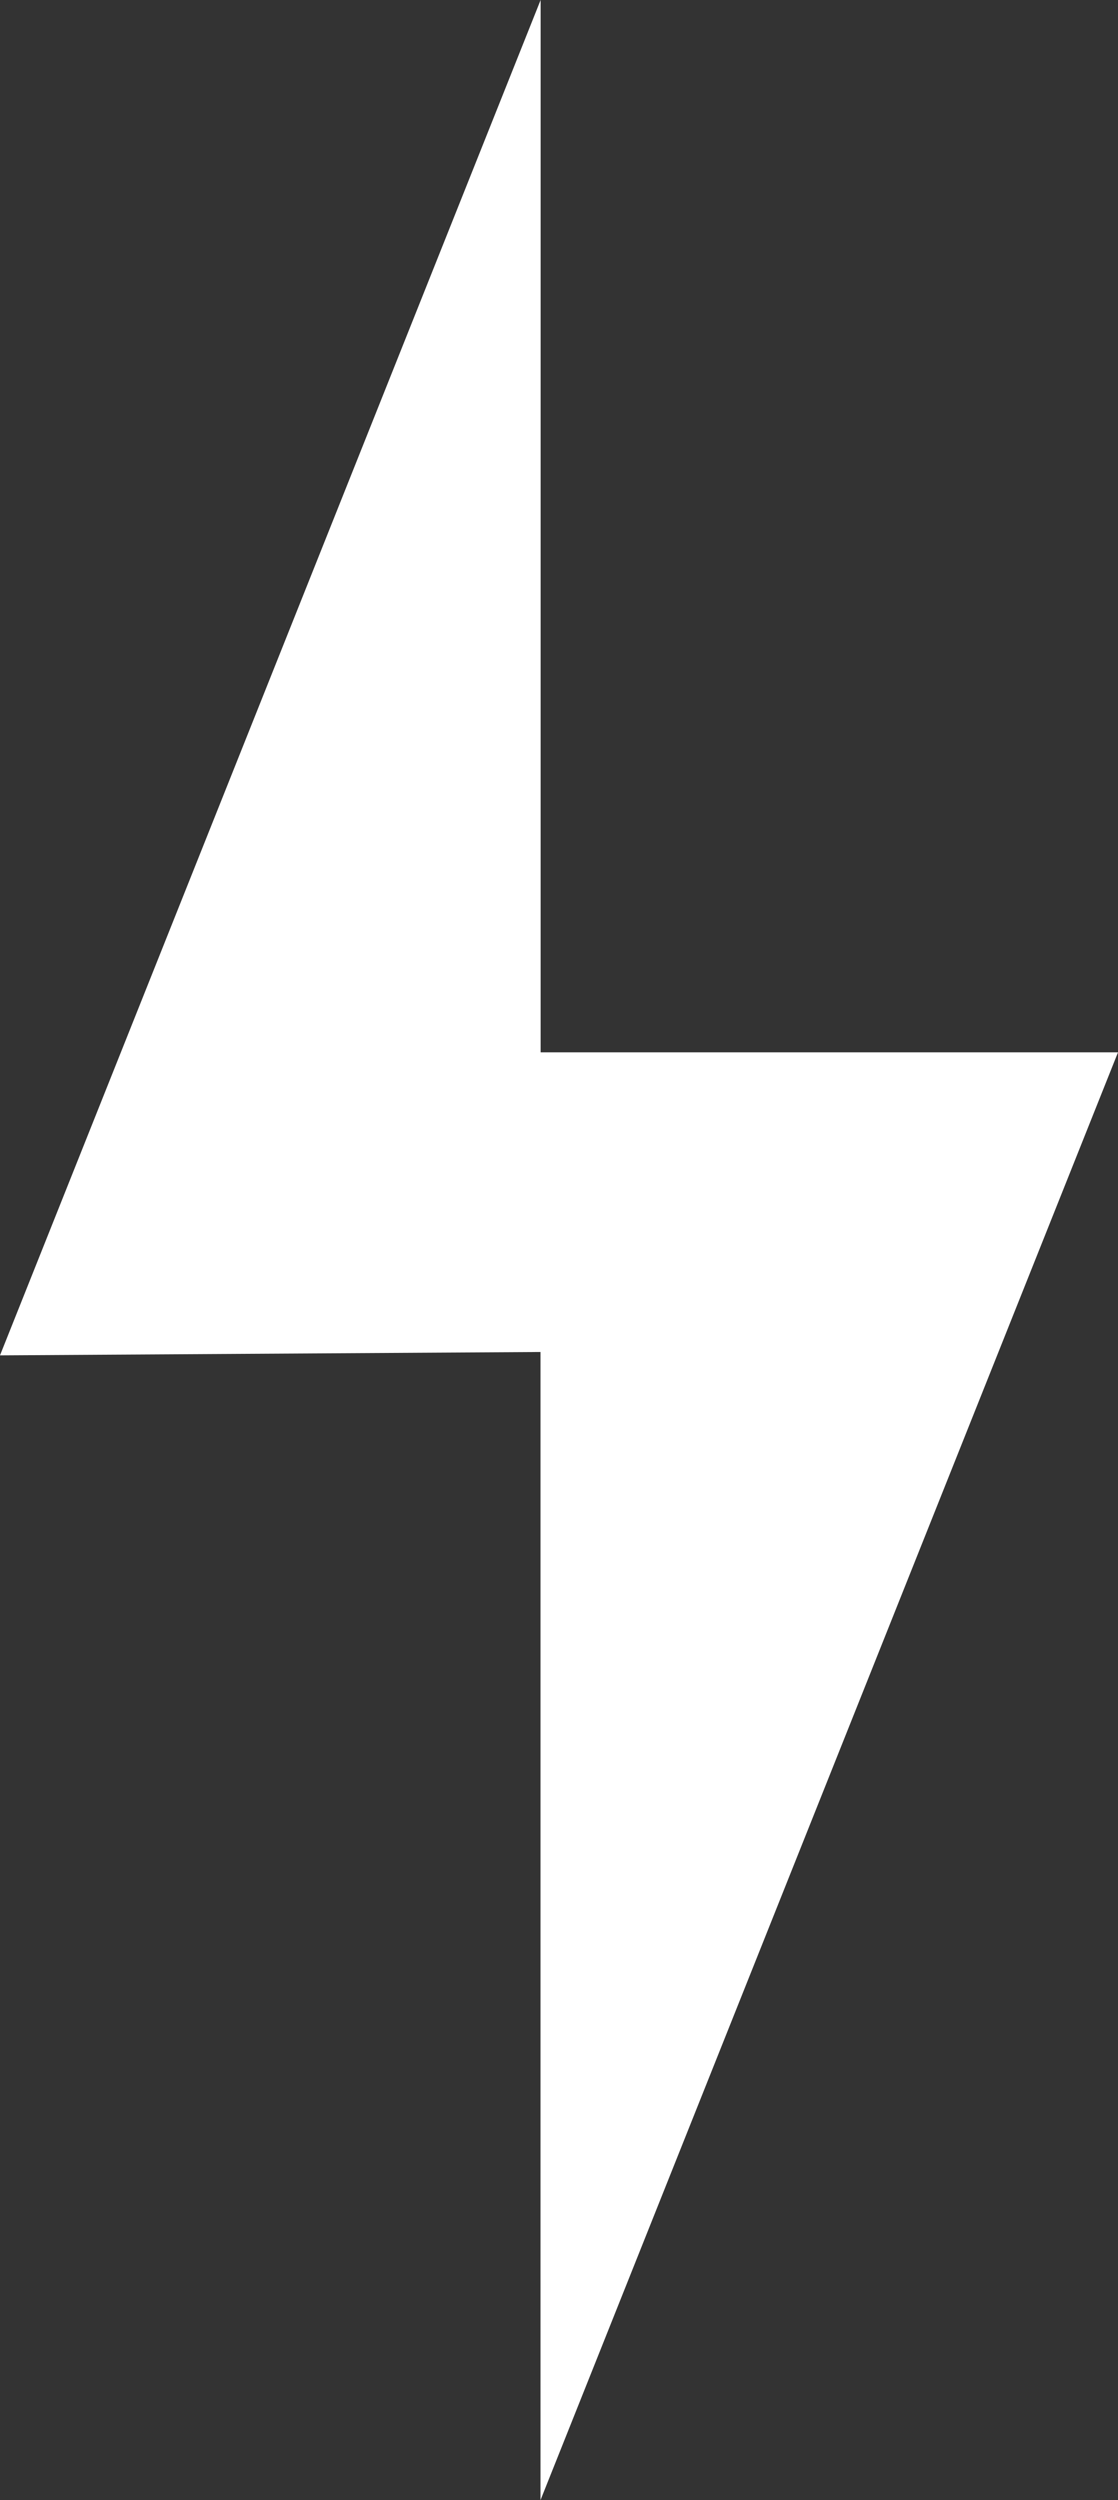 <svg version="1.1" xmlns="http://www.w3.org/2000/svg" xmlns:xlink="http://www.w3.org/1999/xlink" width="61.371" height="137.133" viewBox="0,0,61.371,137.133"><rect x="0" y="0" width="61.371" height="137.133" fill="#333333" stroke="none"/><g transform="translate(-209.314,-111.433)"><g data-paper-data="{&quot;isPaintingLayer&quot;:true}" fill="#ffffff" fill-rule="nonzero" stroke="none" stroke-width="0" stroke-linecap="round" stroke-linejoin="miter" stroke-miterlimit="10" stroke-dasharray="" stroke-dashoffset="0" style="mix-blend-mode: normal"><path d="M209.314,185.776l29.677,-74.343v57.721h31.694l-31.701,79.412v-62.975z"/></g></g></svg>